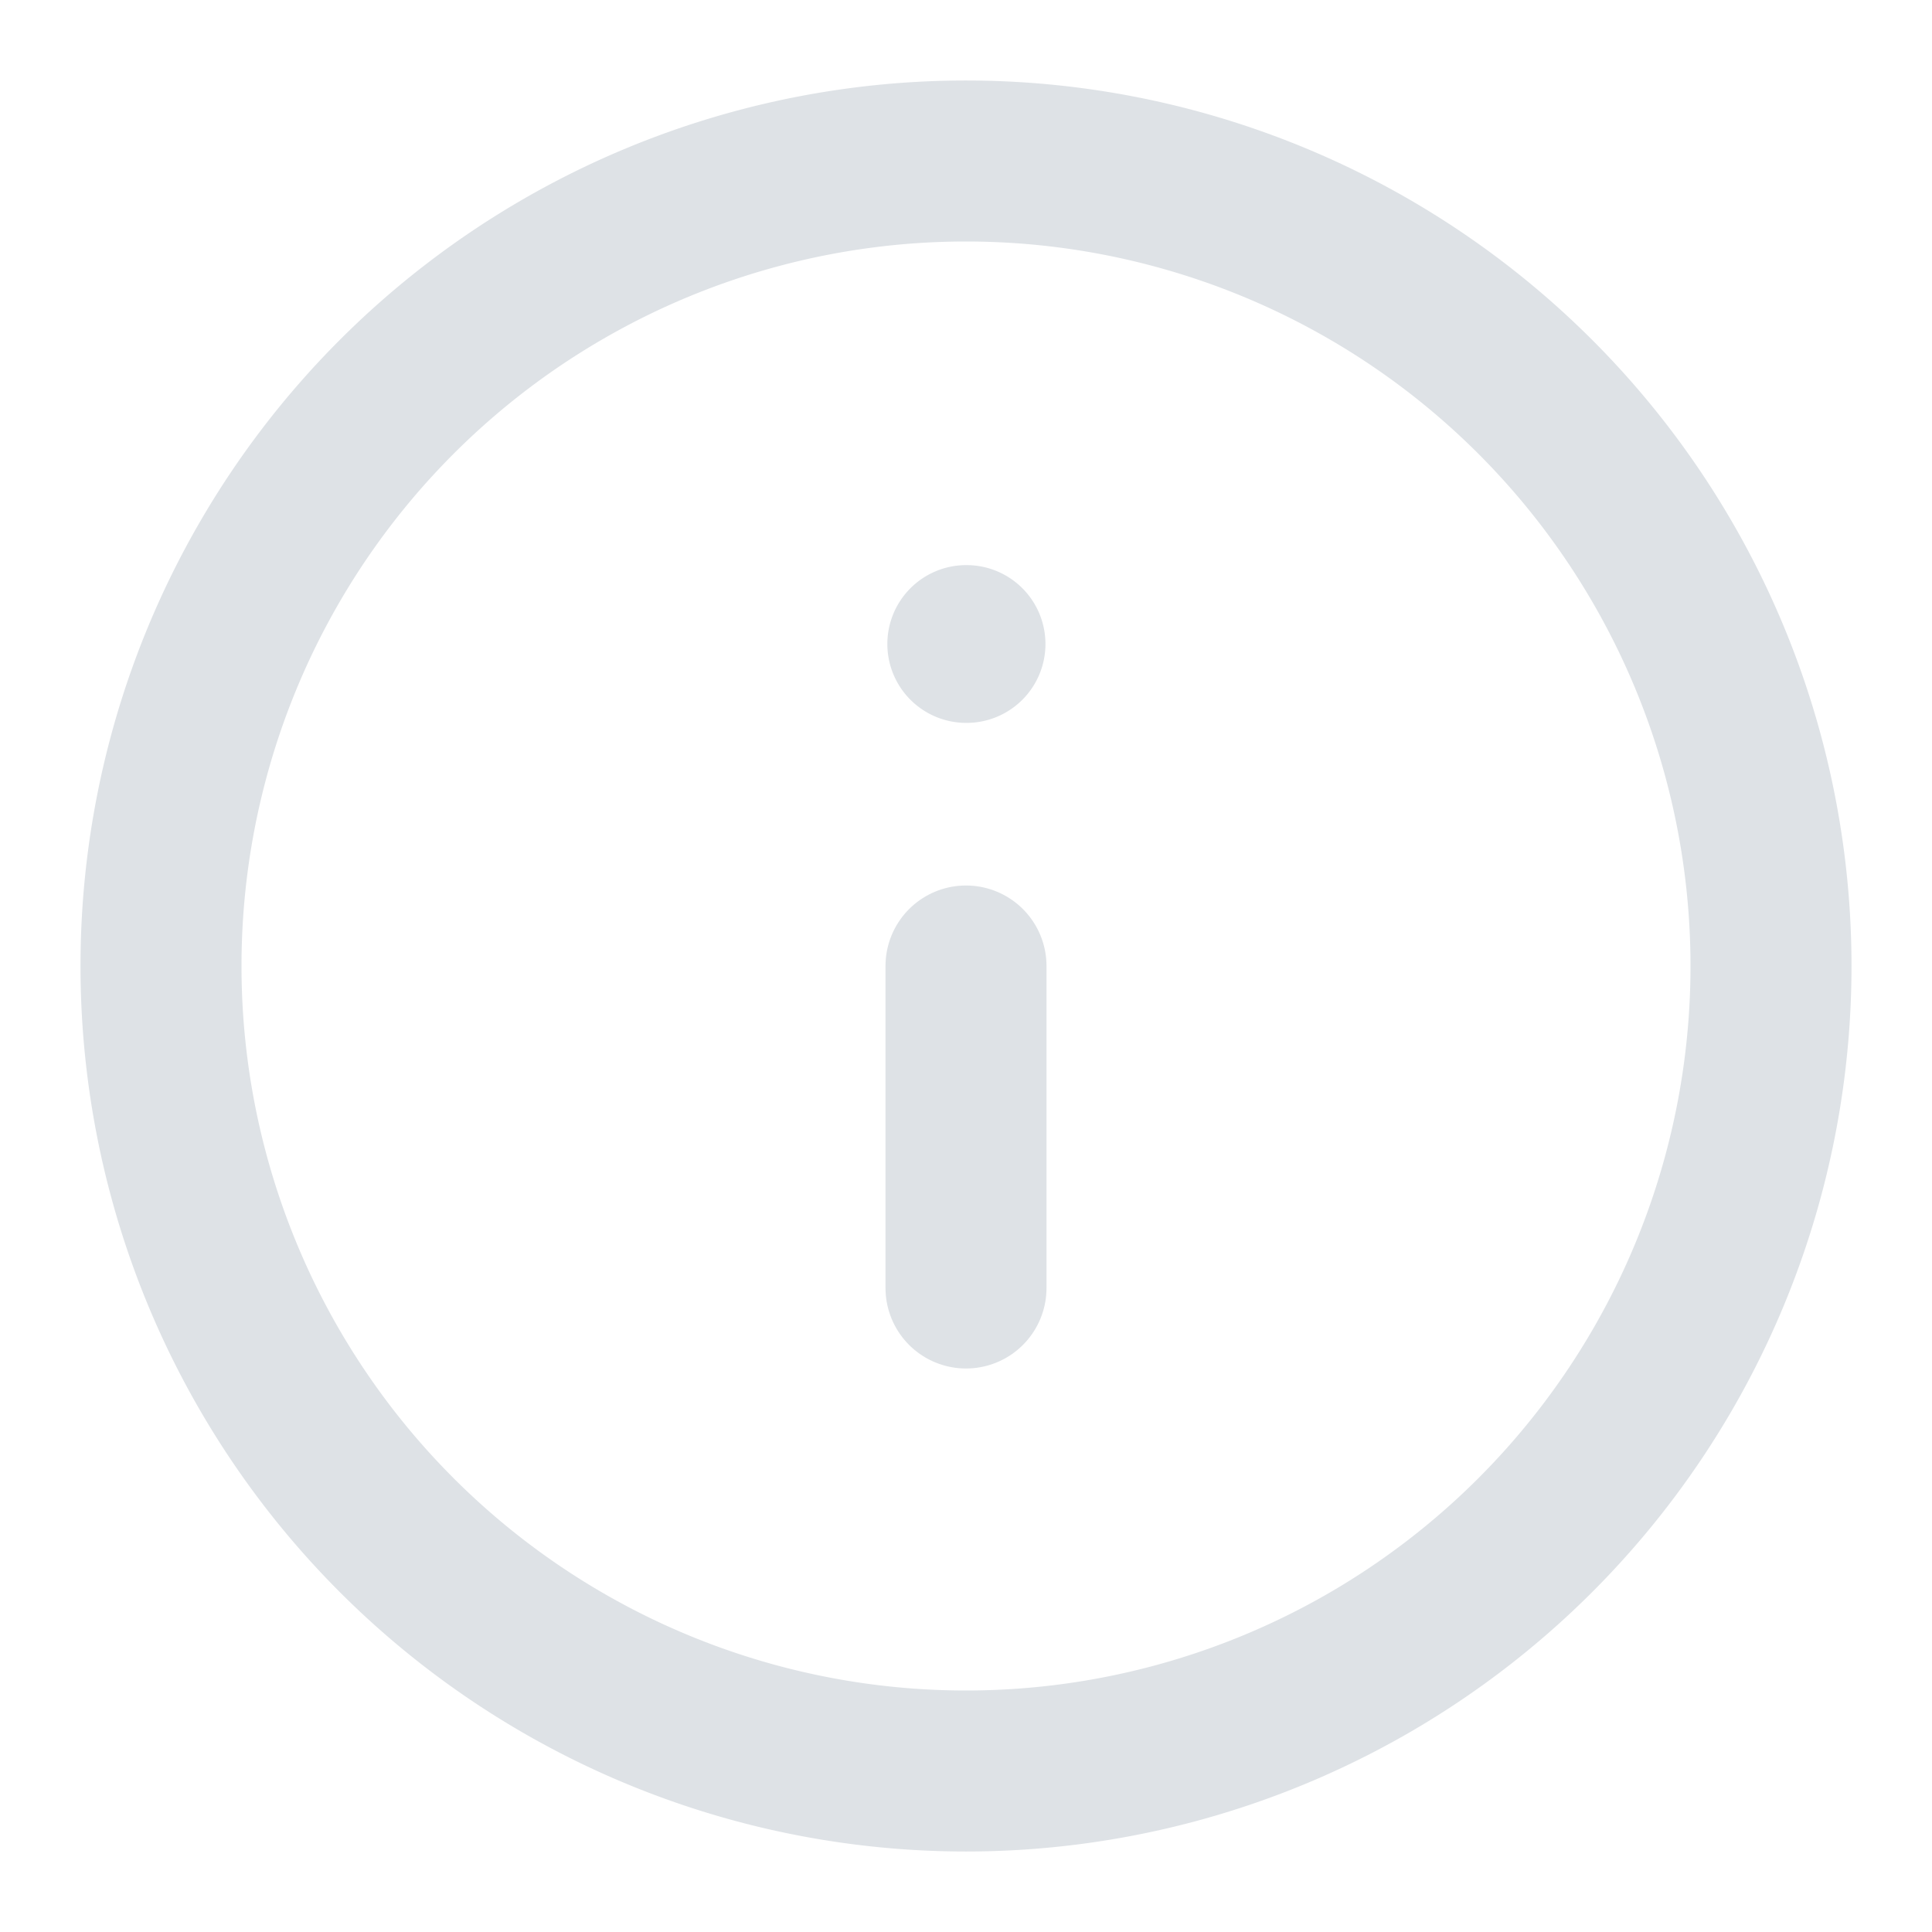 <?xml version="1.0" encoding="UTF-8" standalone="no"?>
<svg
   width="24"
   height="24"
   viewBox="0 0 24 24"
   fill="none"
   stroke="currentColor"
   stroke-width="2"
   stroke-linecap="round"
   stroke-linejoin="round"
   class="feather feather-info"
   version="1.1"
   id="svg2"
   sodipodi:docname="info.svg"
   inkscape:version="1.3.2 (091e20ef0f, 2023-11-25, custom)"
   xmlns:inkscape="http://www.inkscape.org/namespaces/inkscape"
   xmlns:sodipodi="http://sodipodi.sourceforge.net/DTD/sodipodi-0.dtd"
   xmlns="http://www.w3.org/2000/svg"
   xmlns:svg="http://www.w3.org/2000/svg">
  <defs
     id="defs2" />
  <sodipodi:namedview
     id="namedview2"
     pagecolor="#ffffff"
     bordercolor="#000000"
     borderopacity="0.25"
     inkscape:showpageshadow="2"
     inkscape:pageopacity="0.0"
     inkscape:pagecheckerboard="0"
     inkscape:deskcolor="#d1d1d1"
     inkscape:zoom="32.875"
     inkscape:cx="12.593156"
     inkscape:cy="13.277567"
     inkscape:current-layer="svg2" />
  <path
     id="circle1"
     style="stroke:#dee2e6"
     d="M 22,12 A 10,10 0 0 1 12,22 10,10 0 0 1 2,12 10,10 0 0 1 12,2 10,10 0 0 1 22,12 Z" />
  <path
     id="line1"
     style="stroke:#dee2e6"
     d="M 12,16 V 12" />
  <path
     style="color:#000000;fill:#dee2e6;stroke-width:0.98;-inkscape-stroke:none;stroke:#dee2e6;stroke-opacity:1"
     d="M 12.002,7.51 A 0.49,0.49 0 0 0 11.513,8 0.49,0.49 0 0 0 12.002,8.49 h 0.005 A 0.49,0.49 0 0 0 12.497,8 0.49,0.49 0 0 0 12.007,7.51 Z"
     id="line2" />
</svg>
